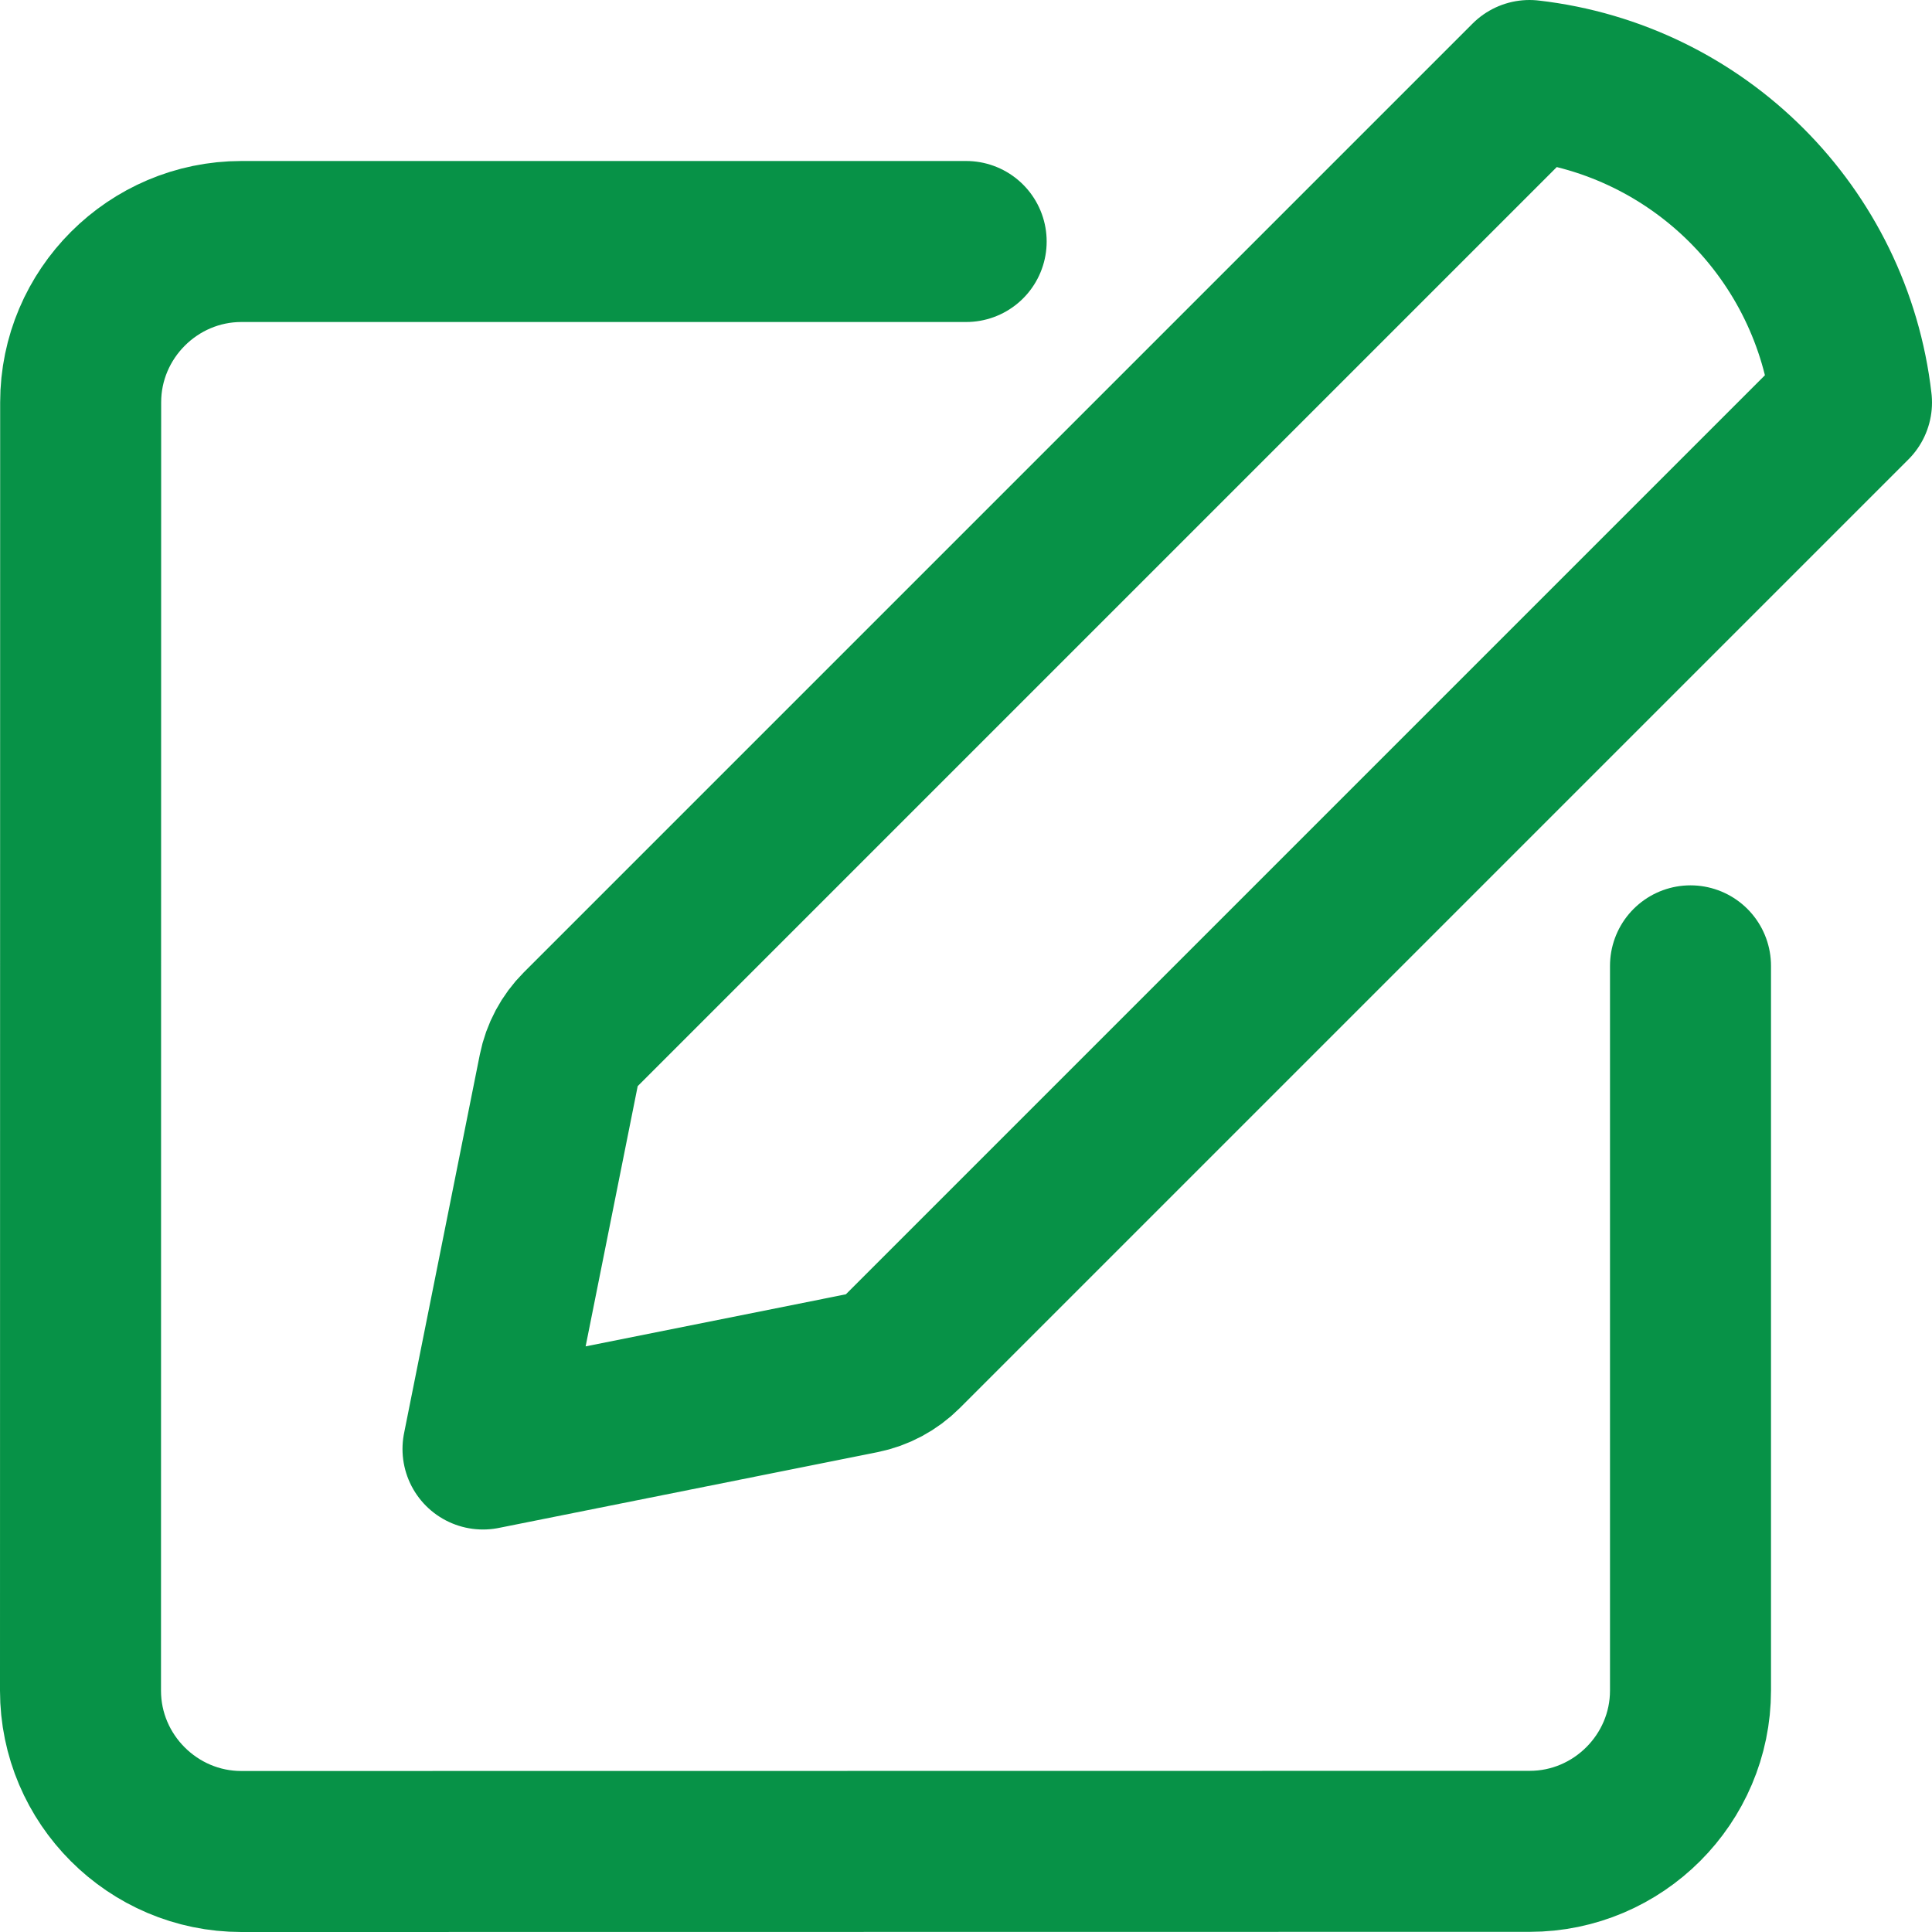 <?xml version="1.0" encoding="UTF-8"?>
<svg width="24px" height="24px" viewBox="0 0 24 24" version="1.1" xmlns="http://www.w3.org/2000/svg" xmlns:xlink="http://www.w3.org/1999/xlink">
    <!-- Generator: Sketch 48.2 (47327) - http://www.bohemiancoding.com/sketch -->
    <title>icon_settings</title>
    <desc>Created with Sketch.</desc>
    <defs></defs>
    <g id="Artboard-6" stroke="none" stroke-width="1" fill="none" fill-rule="evenodd" transform="translate(-270, -759)" stroke-linecap="round" stroke-linejoin="round">
        <g id="icon_settings" transform="translate(271, 760)" stroke="#079247" stroke-width="2">
            <path d="M20,10.998 L20,20 C20,21.099 19.101,21.998 18.002,21.998 L1.998,22 C0.899,22 0,21.101 0,20.002 L0.002,3.998 C0.002,2.899 0.901,2 2,2 L11.002,2" id="Shape"></path>
            <path d="M5,17 L9.703,16.059 C9.897,16.02 10.075,15.925 10.215,15.785 L22,4 C21.758,1.899 20.101,0.242 18,0 L6.215,11.785 C6.075,11.925 5.98,12.103 5.941,12.297 L5,17 Z" id="Shape"></path>
        </g>
    </g>
</svg>